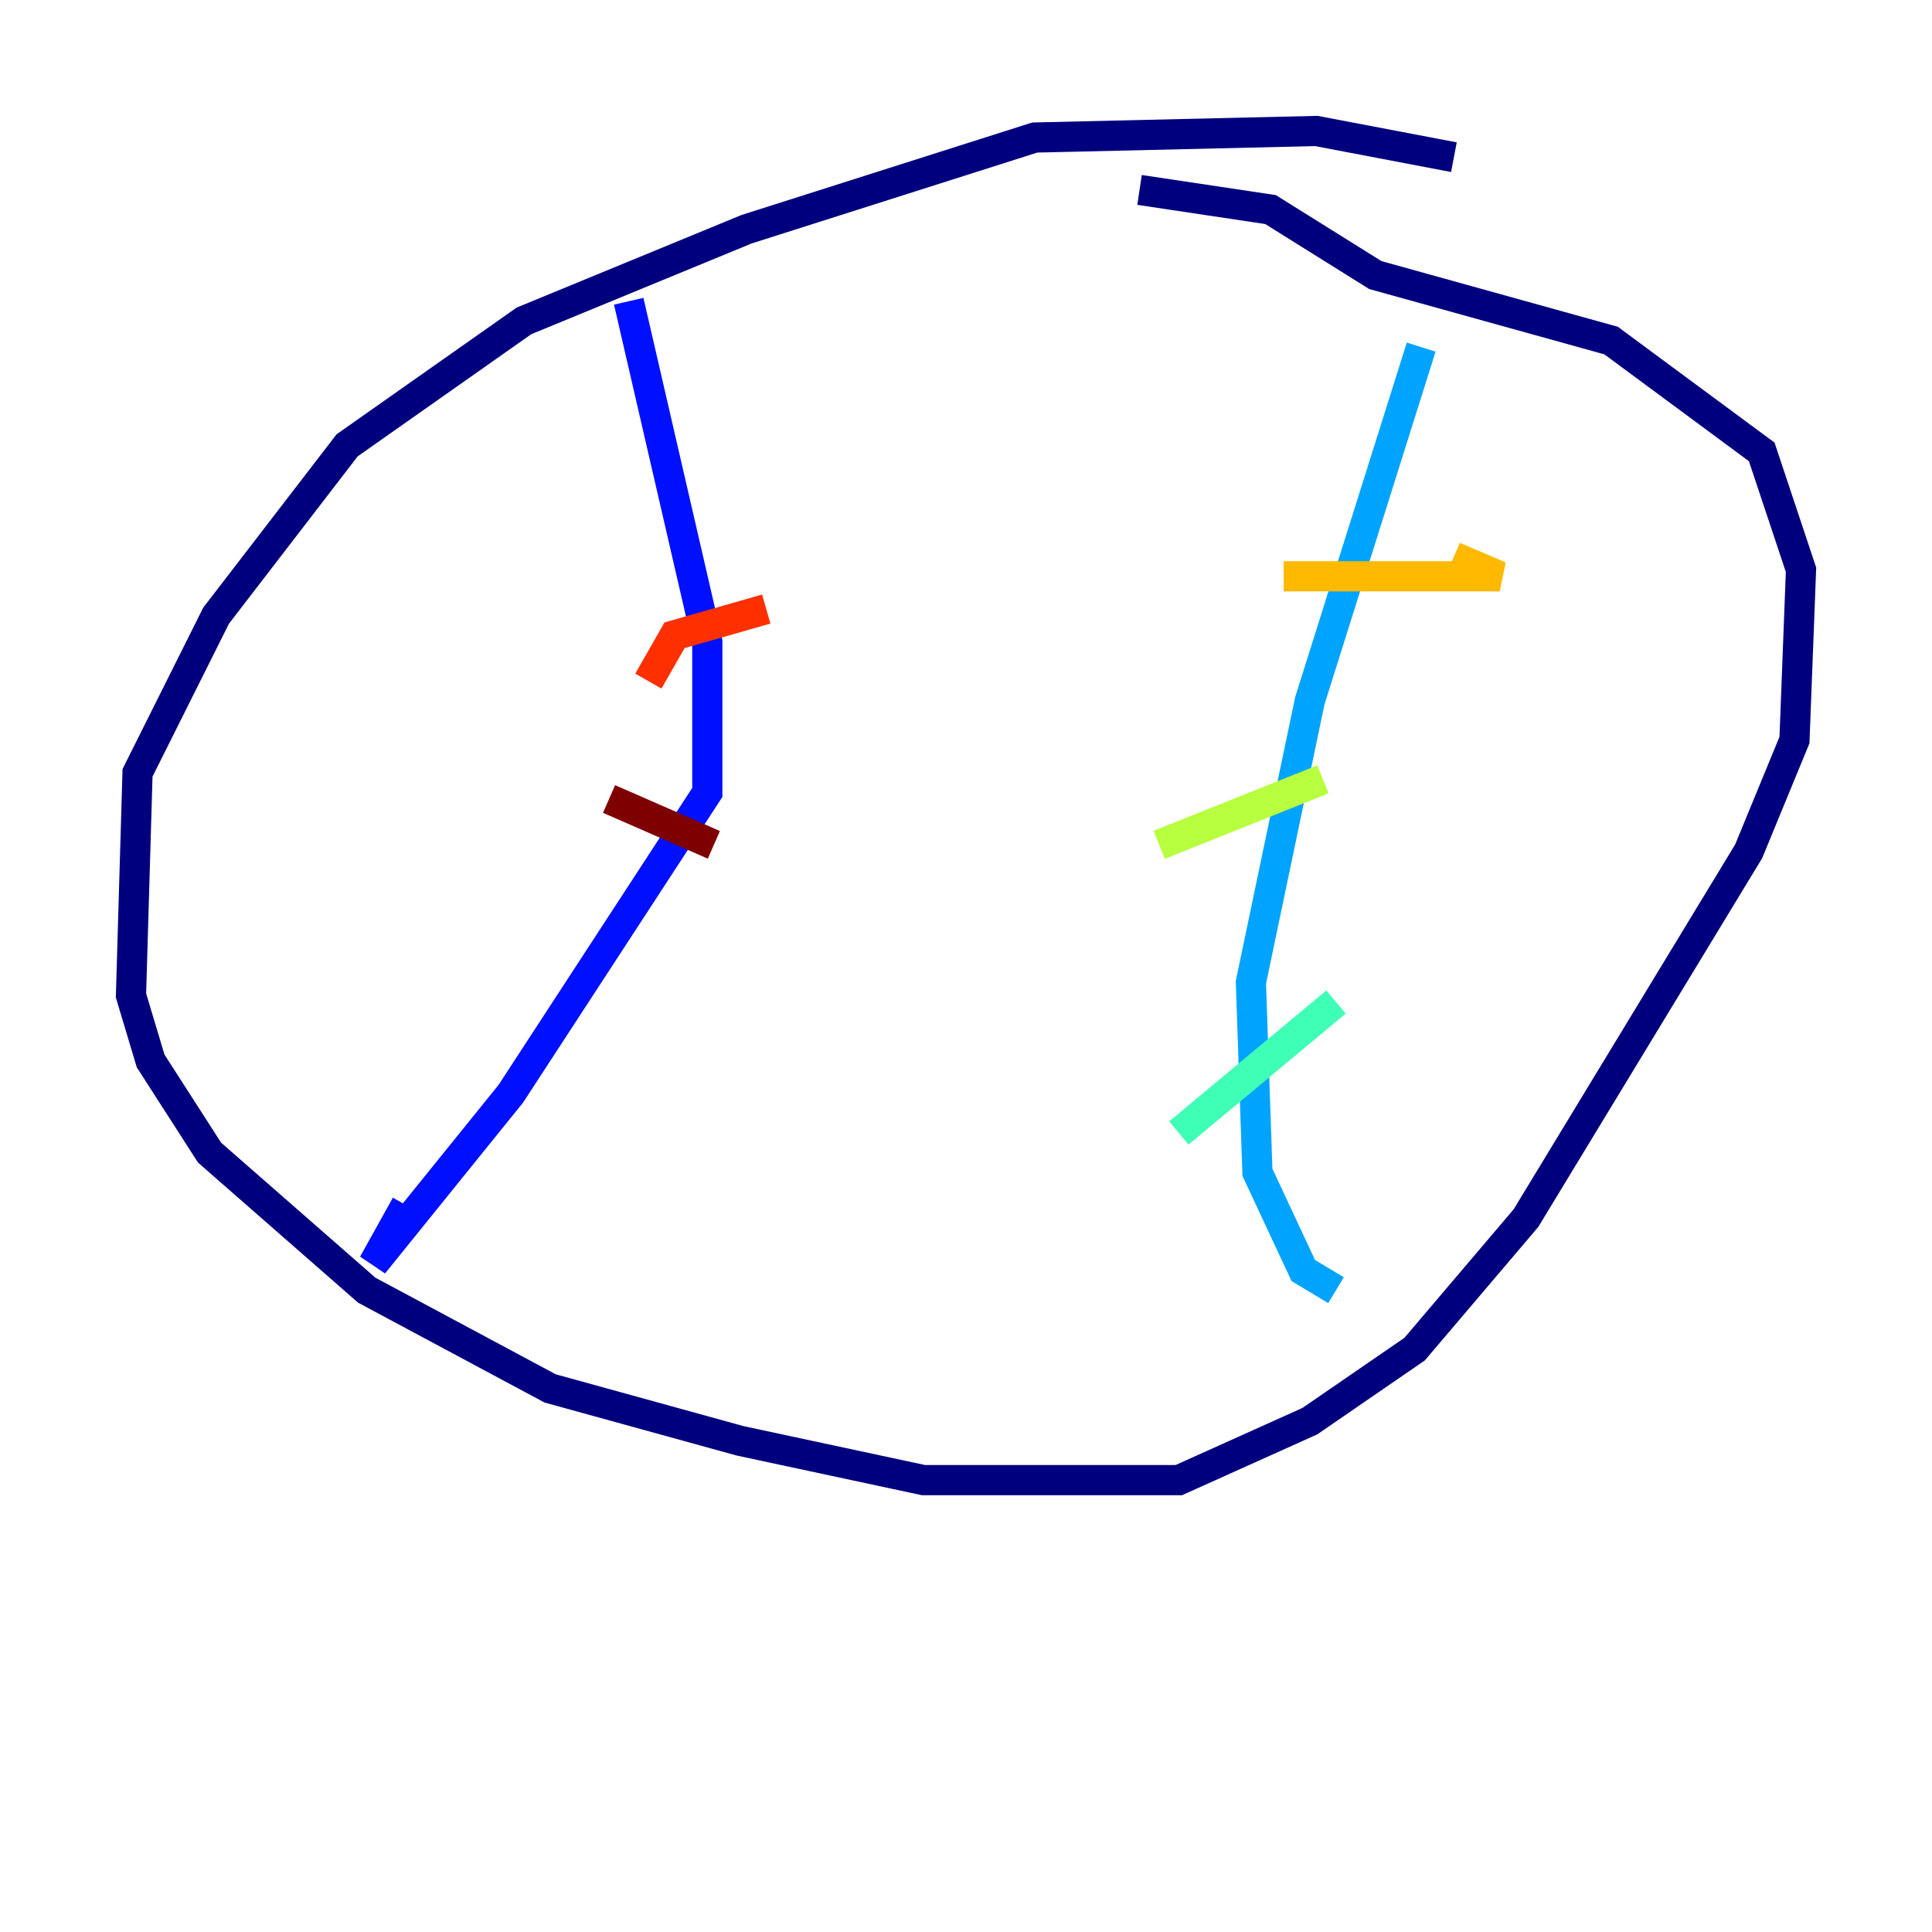 <?xml version="1.0" encoding="utf-8" ?>
<svg baseProfile="tiny" height="128" version="1.2" viewBox="0,0,128,128" width="128" xmlns="http://www.w3.org/2000/svg" xmlns:ev="http://www.w3.org/2001/xml-events" xmlns:xlink="http://www.w3.org/1999/xlink"><defs /><polyline fill="none" points="96.325,10.414 87.214,8.678 68.556,9.112 49.464,15.186 34.712,21.261 22.997,29.505 14.319,40.786 9.112,51.2 8.678,65.953 9.98,70.291 13.885,76.366 24.298,85.478 36.447,91.986 49.031,95.458 61.18,98.061 78.102,98.061 86.78,94.156 93.722,89.383 101.098,80.705 115.851,56.407 118.888,49.031 119.322,37.749 116.719,29.939 106.739,22.563 91.119,18.224 84.176,13.885 75.498,12.583" stroke="#00007f" stroke-width="2" /><polyline fill="none" points="41.654,19.959 46.861,42.522 46.861,52.502 33.844,72.461 24.732,83.742 26.902,79.837" stroke="#0010ff" stroke-width="2" /><polyline fill="none" points="94.156,22.997 86.78,46.427 82.875,65.085 83.308,77.668 86.346,84.176 88.515,85.478" stroke="#00a4ff" stroke-width="2" /><polyline fill="none" points="78.102,75.064 88.515,66.386" stroke="#3fffb7" stroke-width="2" /><polyline fill="none" points="76.8,55.973 87.647,51.634" stroke="#b7ff3f" stroke-width="2" /><polyline fill="none" points="85.044,38.183 99.363,38.183 96.325,36.881" stroke="#ffb900" stroke-width="2" /><polyline fill="none" points="42.956,45.125 44.691,42.088 50.766,40.352" stroke="#ff3000" stroke-width="2" /><polyline fill="none" points="40.352,52.936 47.295,55.973" stroke="#7f0000" stroke-width="2" /></svg>